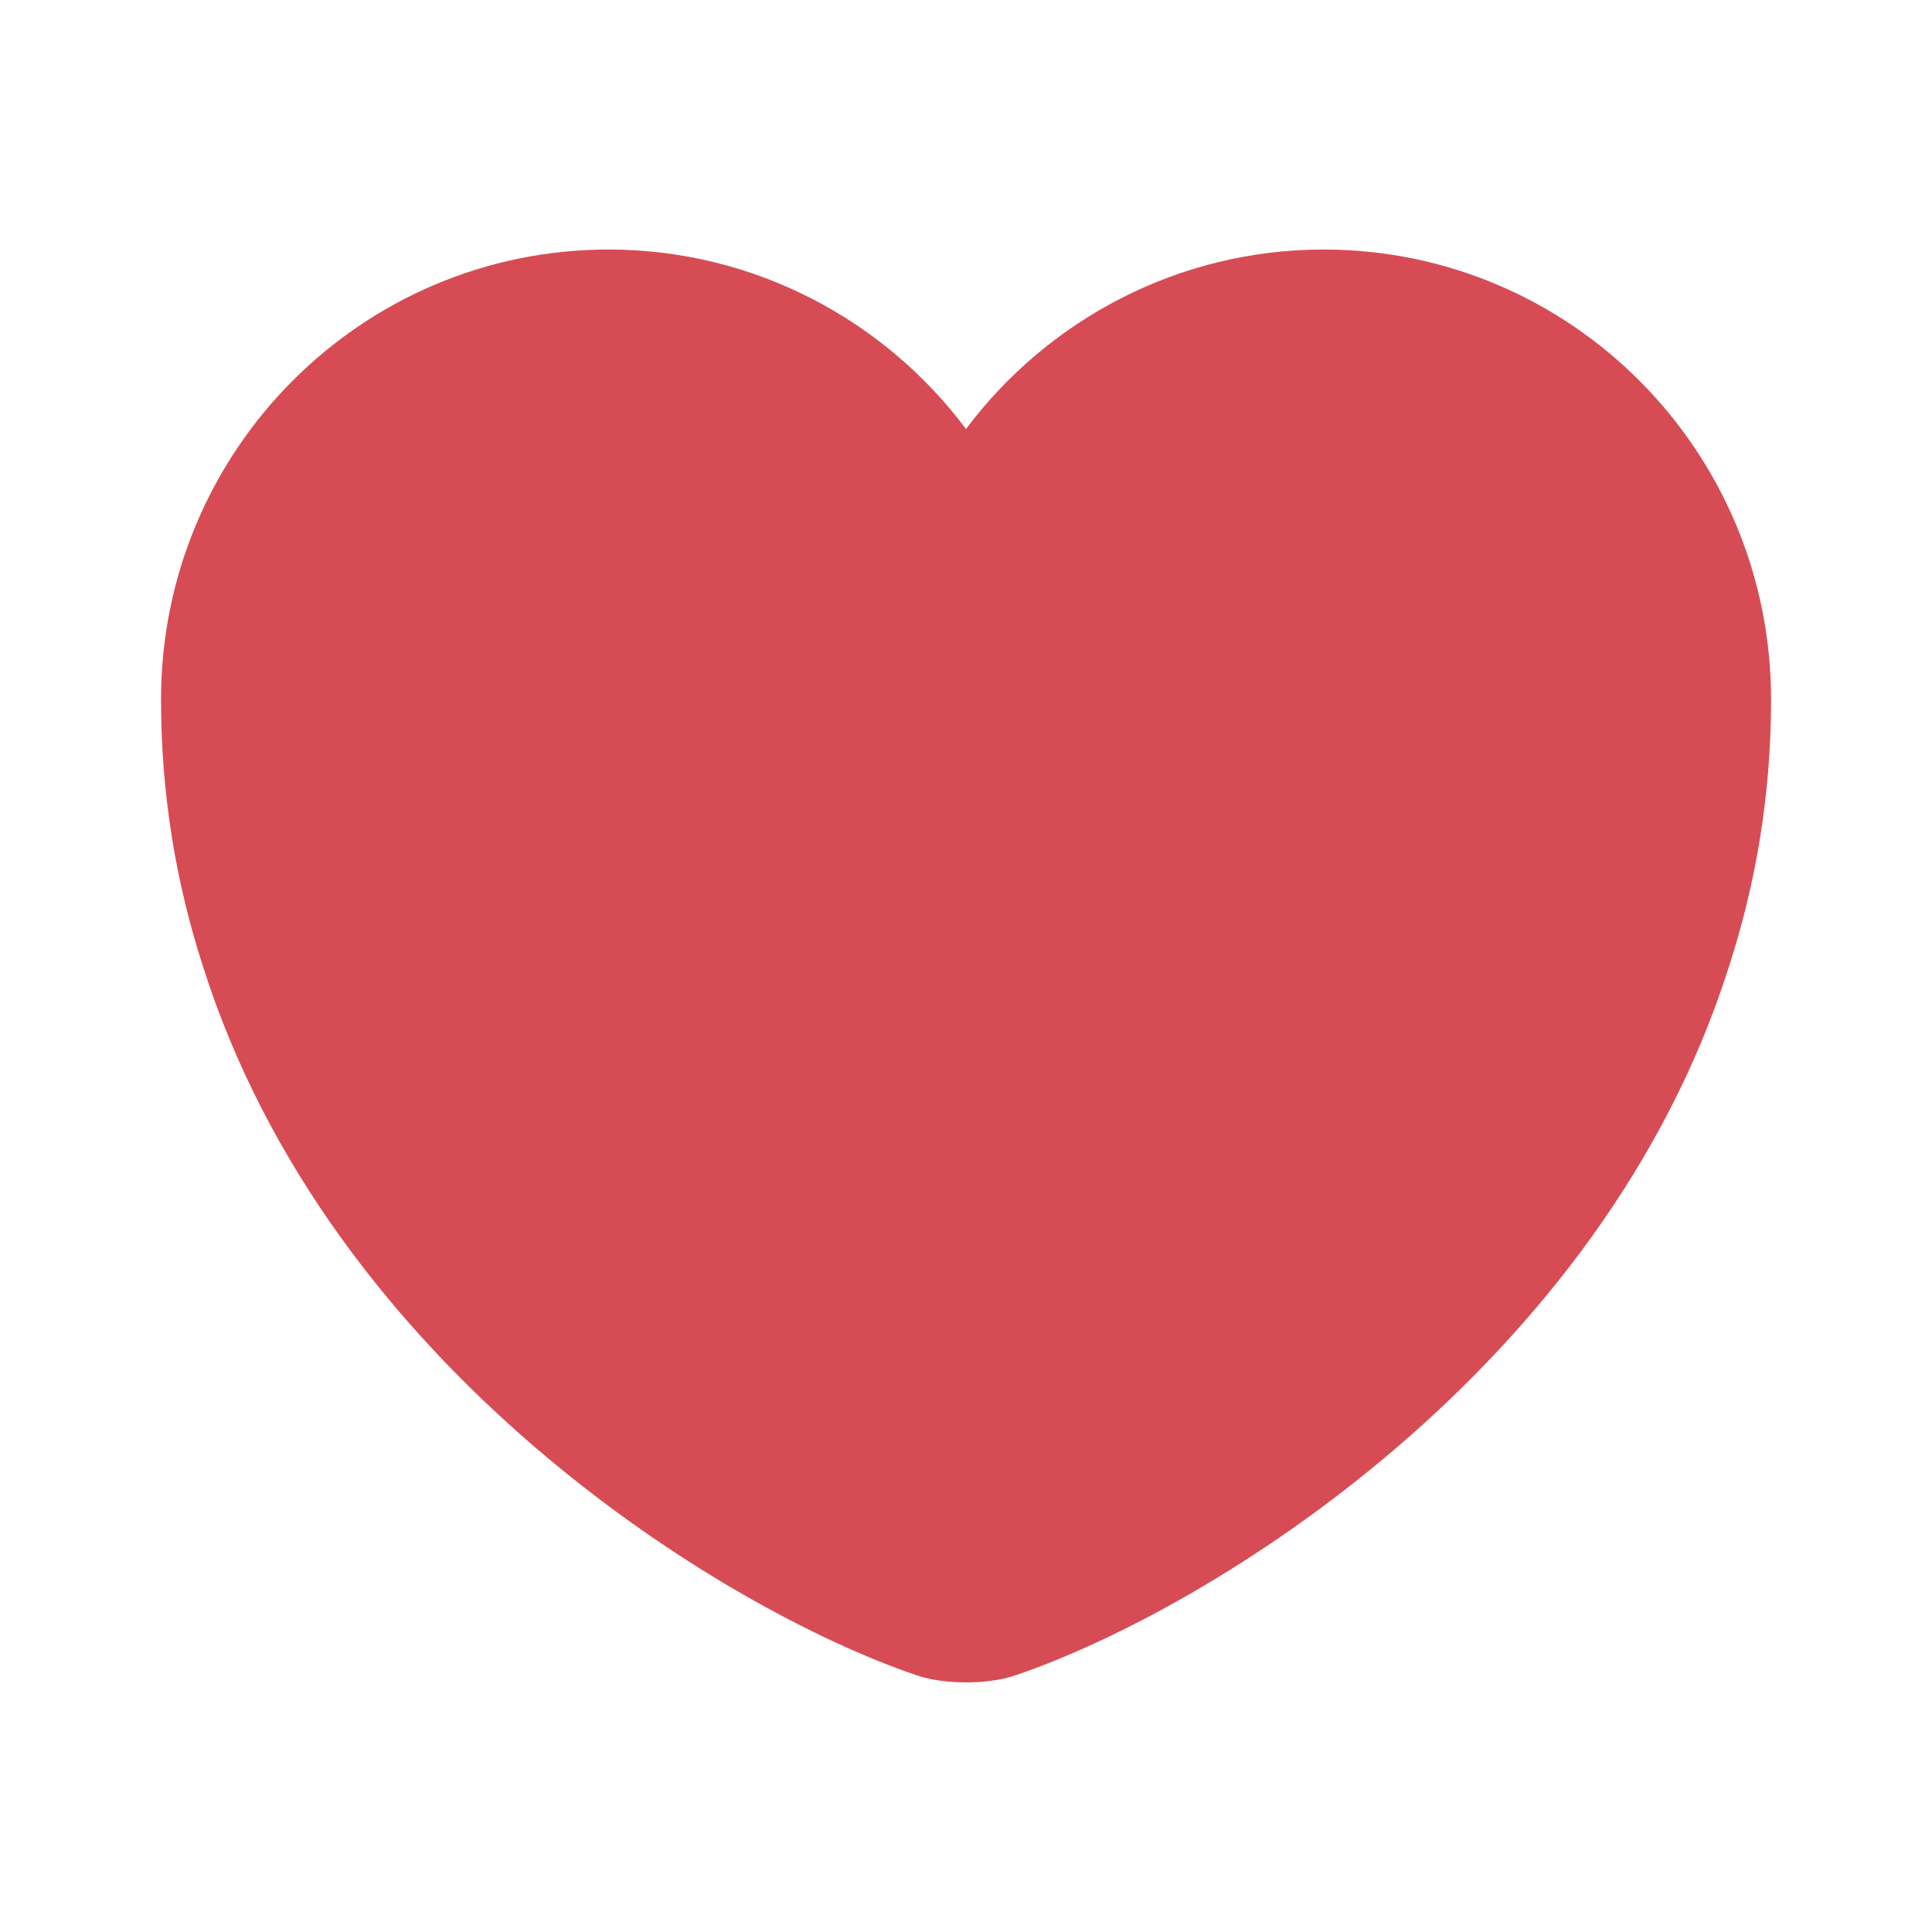 <svg width="20" height="20" viewBox="0 0 20 20" fill="none" xmlns="http://www.w3.org/2000/svg">
<path d="M13.7 2.583C12.192 2.583 10.842 3.316 10 4.441C9.159 3.316 7.809 2.583 6.3 2.583C3.742 2.583 1.667 4.666 1.667 7.241C1.667 8.233 1.825 9.15 2.1 10C3.417 14.166 7.475 16.658 9.484 17.341C9.767 17.441 10.234 17.441 10.517 17.341C12.525 16.658 16.584 14.166 17.9 10C18.175 9.15 18.334 8.233 18.334 7.241C18.334 4.666 16.259 2.583 13.7 2.583Z" fill="#D33942" fill-opacity="0.9"/>
</svg>
